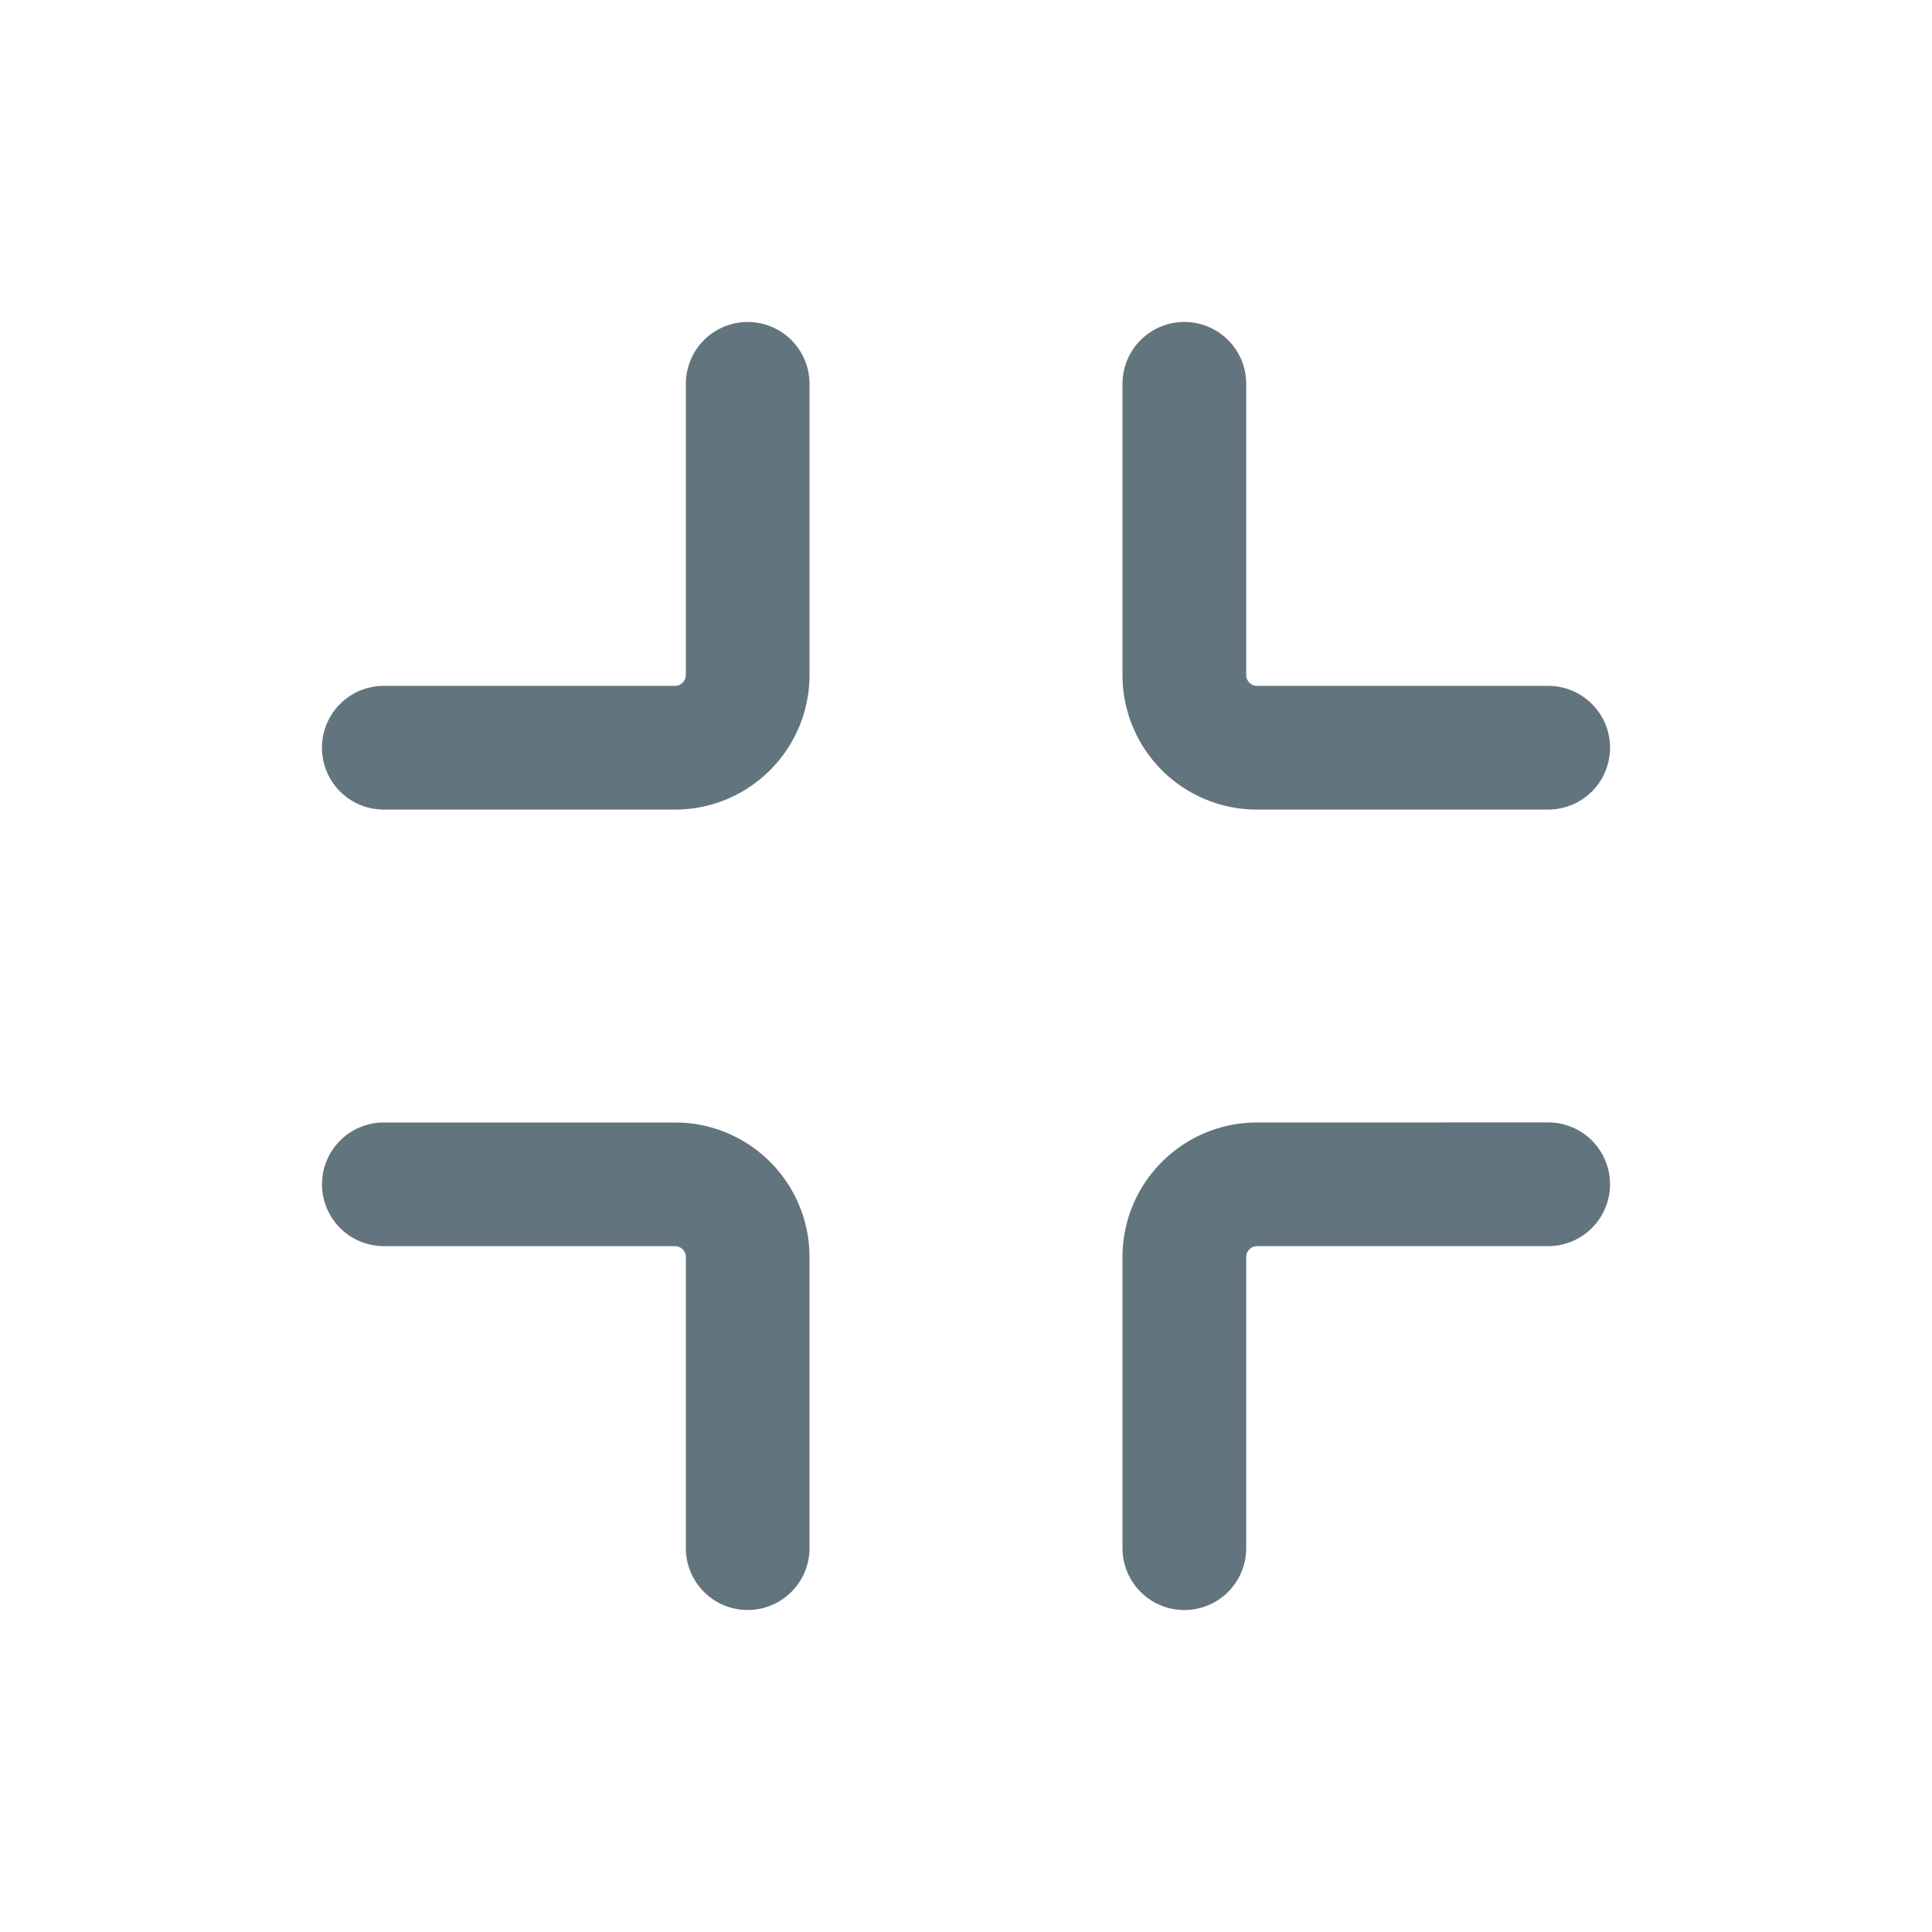 <svg xmlns="http://www.w3.org/2000/svg" fill="none" viewBox="0 0 24 24"><path fill="#62757E" fill-rule="evenodd" d="M8.384 10.057c.924 0 1.672-.75 1.672-1.673V4.768a.768.768 0 0 0-1.536 0v3.616a.136.136 0 0 1-.136.136H4.768a.768.768 0 1 0 0 1.537zm7.232 0a1.67 1.67 0 0 1-1.672-1.673V4.768a.768.768 0 0 1 1.537 0v3.616c0 .075.06.136.135.136h3.616a.768.768 0 0 1 0 1.537zm-5.56 5.559c0-.924-.748-1.672-1.672-1.672H4.768a.768.768 0 1 0 0 1.536h3.616c.075 0 .136.06.136.136v3.616a.768.768 0 1 0 1.536 0zm5.56-1.672c-.923 0-1.672.748-1.672 1.672v3.616a.768.768 0 0 0 1.537 0v-3.616c0-.075.06-.136.135-.136h3.616a.768.768 0 0 0 0-1.537z" clip-rule="evenodd"/></svg>